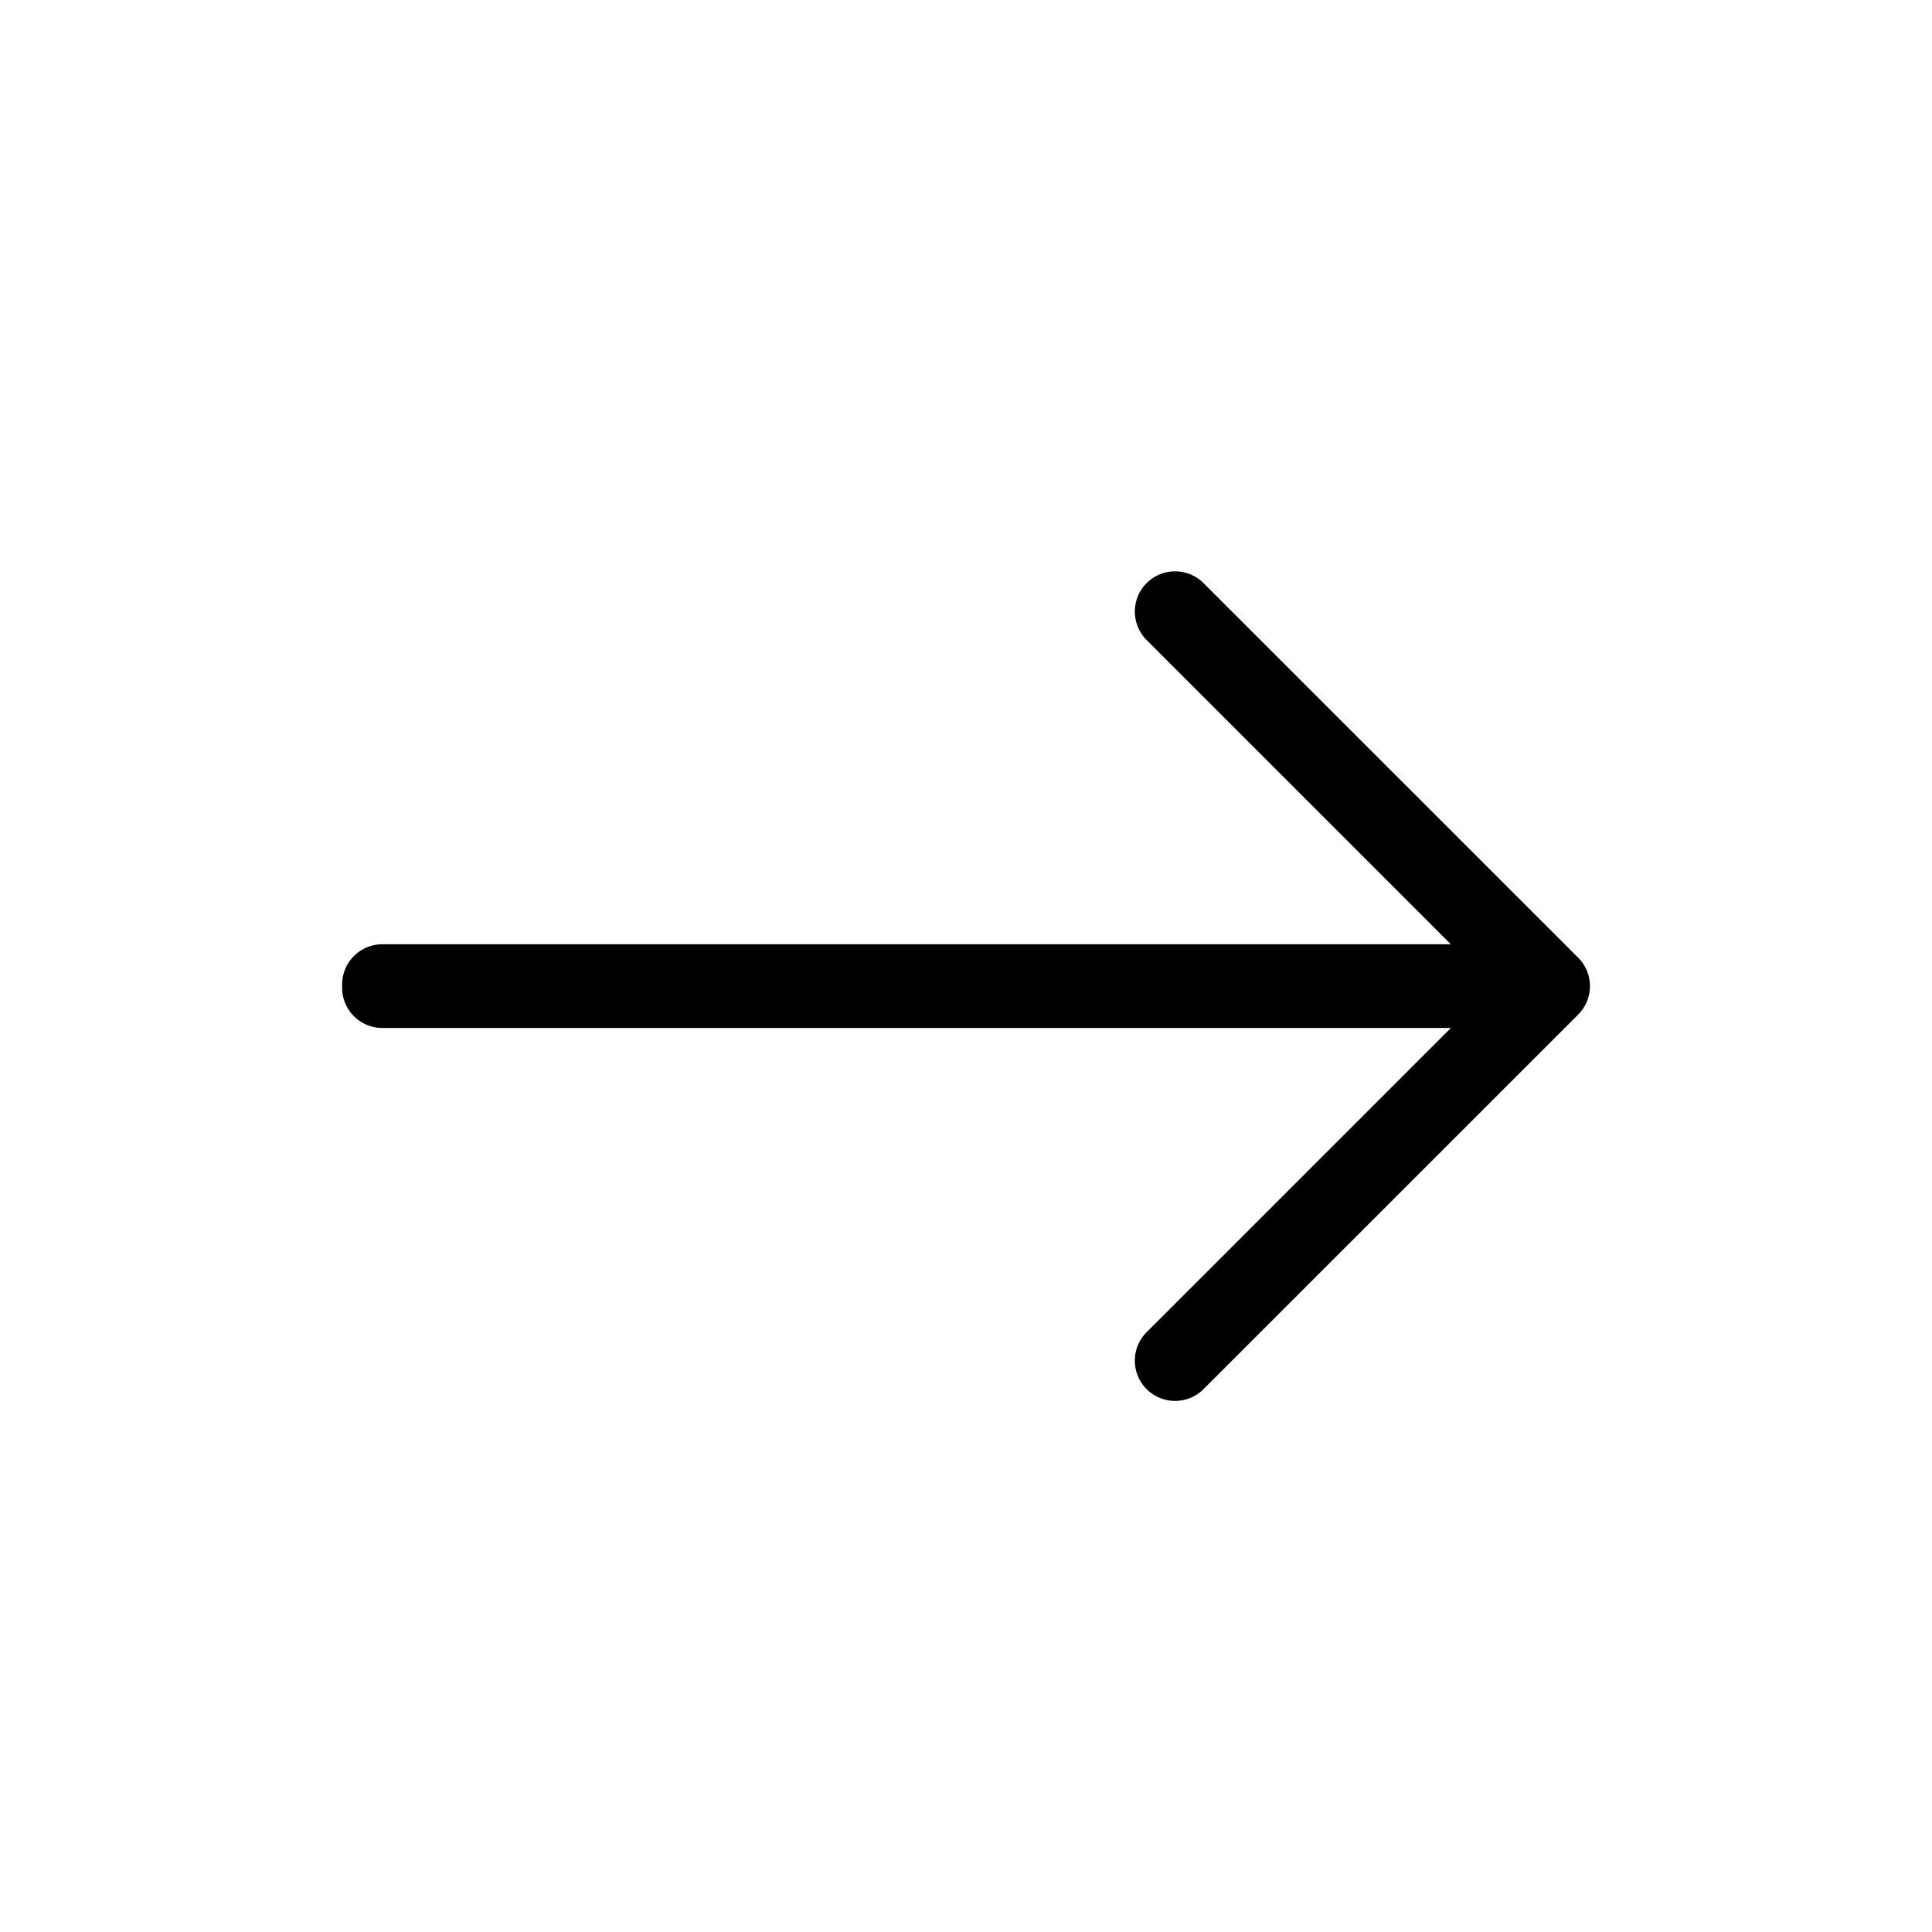 <svg xmlns="http://www.w3.org/2000/svg" viewBox="0 0 24 24">
  <path fill="black" d="M19.604 12.604a.5.5 0 000-.708L14.957 7.25a.5.5 0 10-.707.707l3.773 3.773H4.75a.5.5 0 00-.5.5v.04a.5.5 0 00.5.5h13.273l-3.773 3.773a.5.5 0 10.707.707l4.647-4.646z"/>
</svg>
